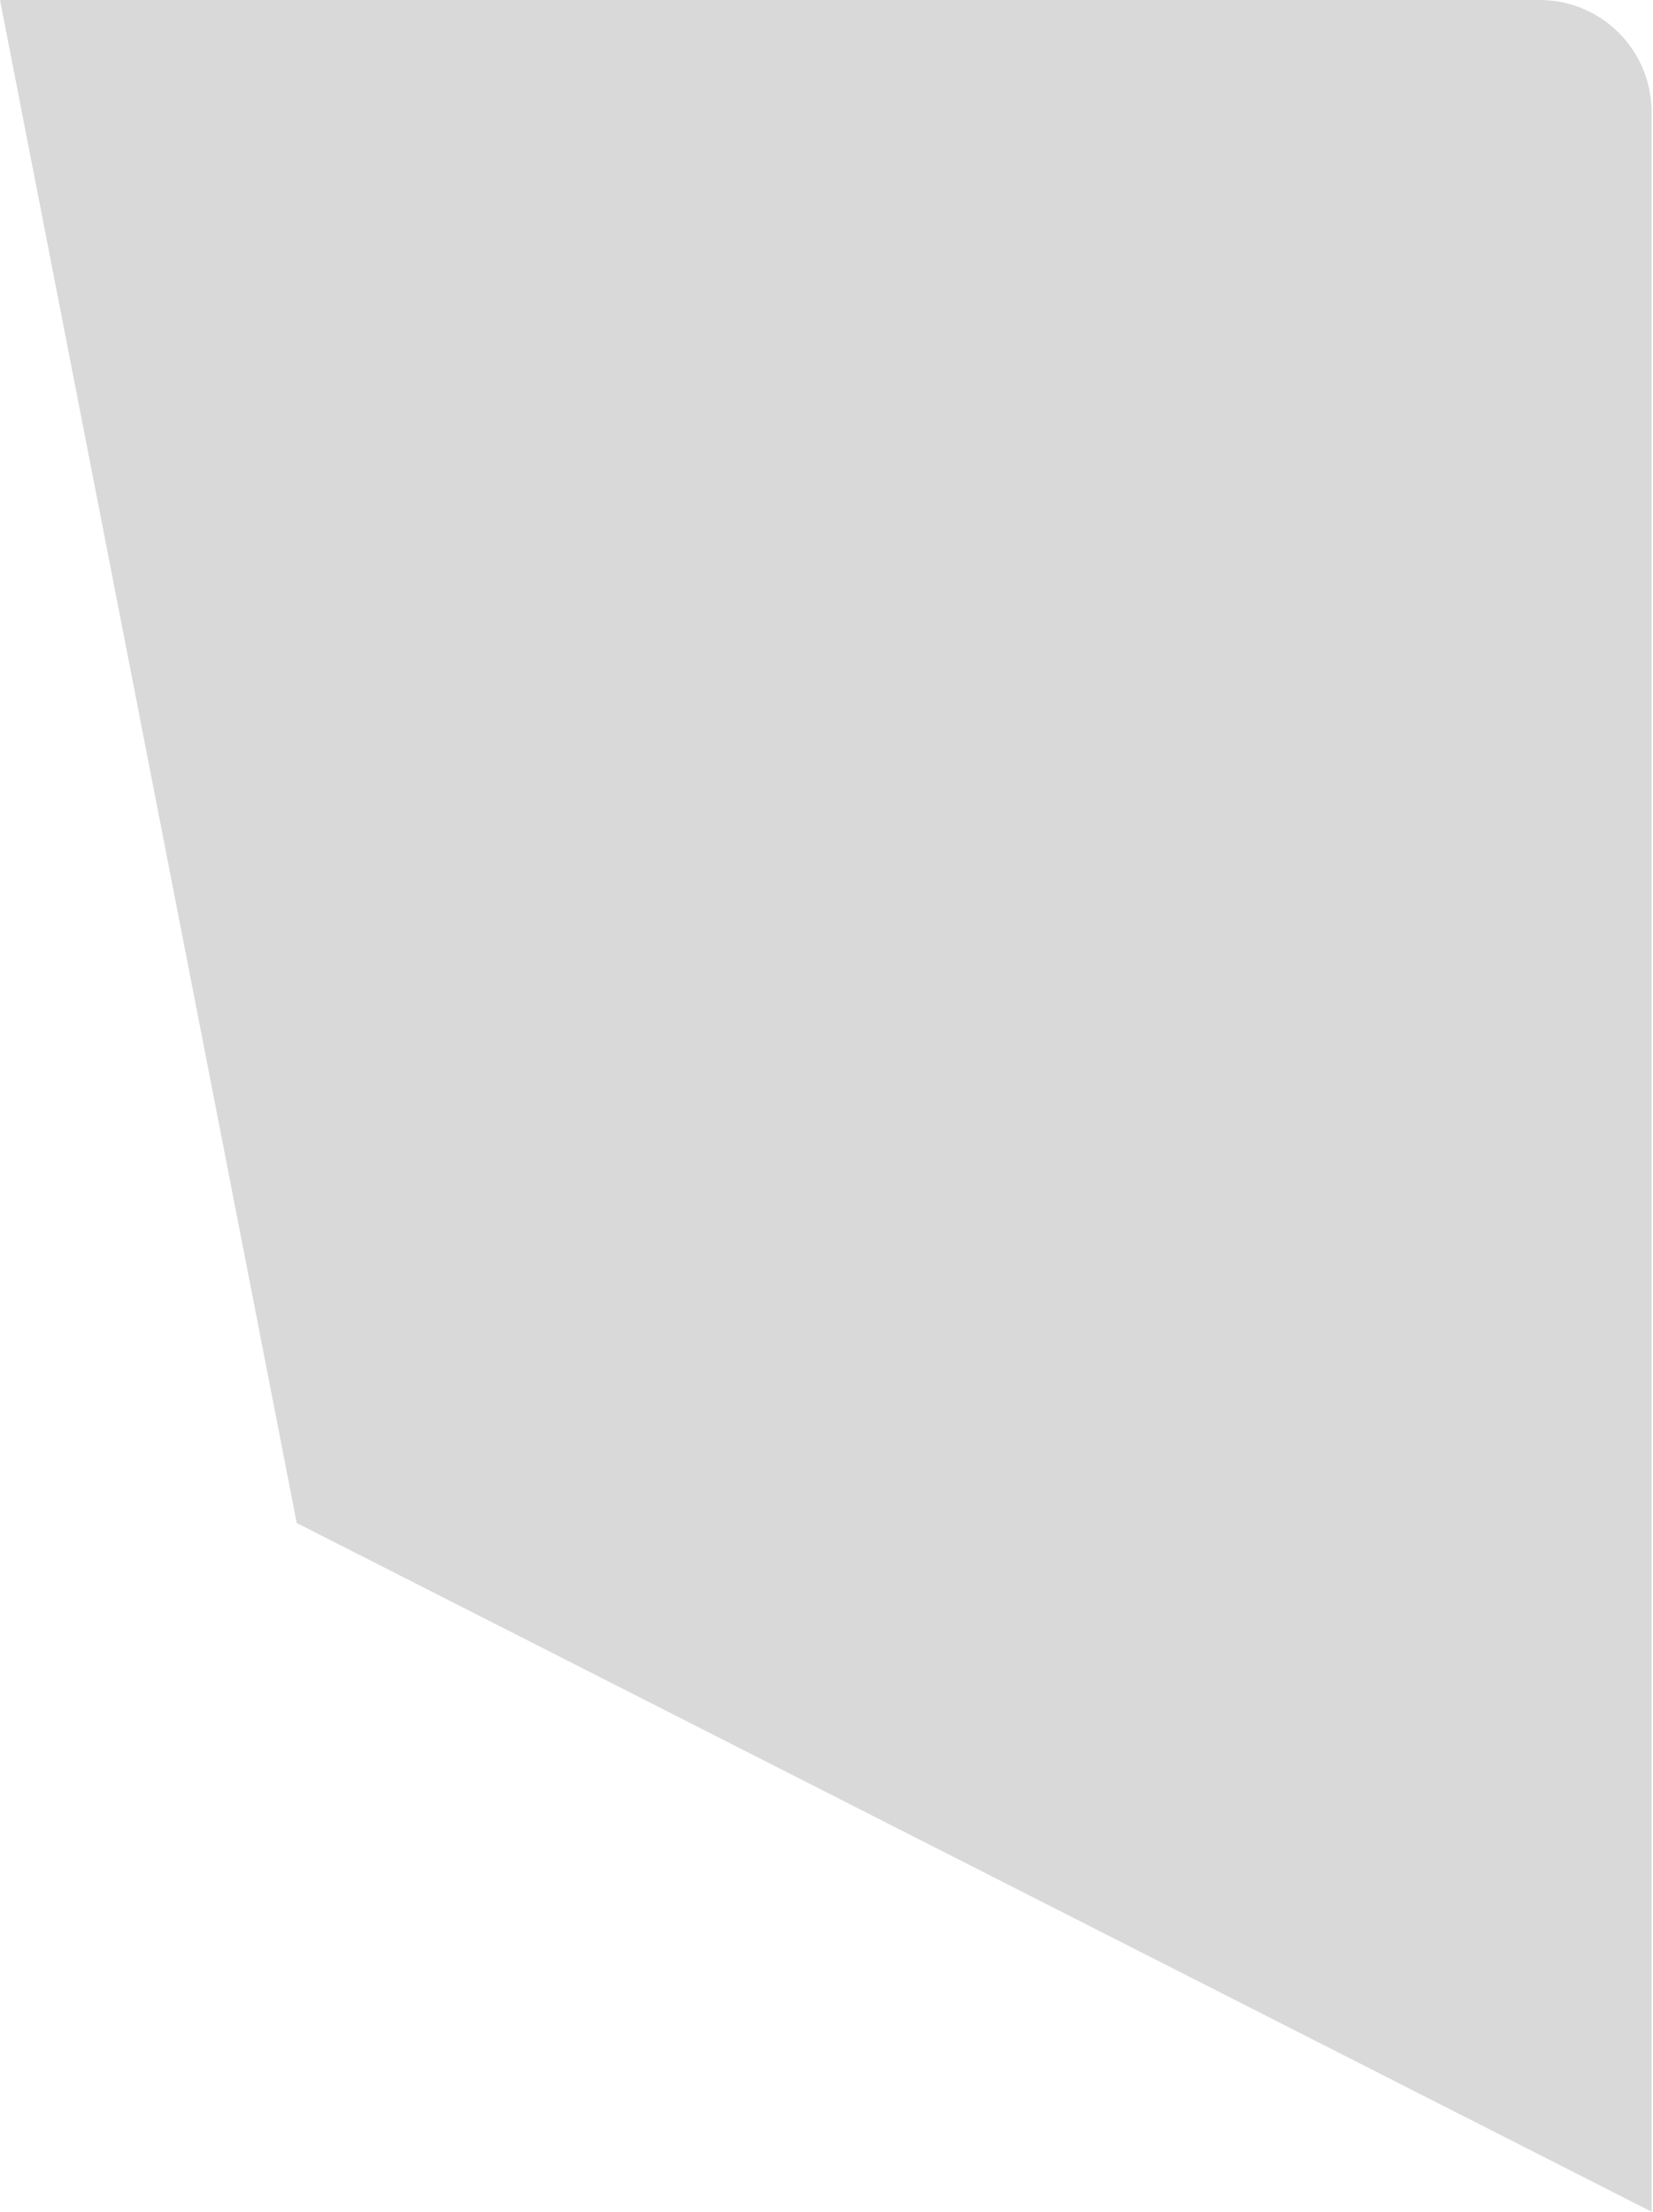 <svg width="148" height="198" viewBox="0 0 148 198" fill="none" xmlns="http://www.w3.org/2000/svg">
<path d="M26.567 136.344L0 0H137.848C143.385 0 147.873 4.488 147.873 10.025V198L26.567 136.344Z" fill="#D9D9D9"/>
</svg>
